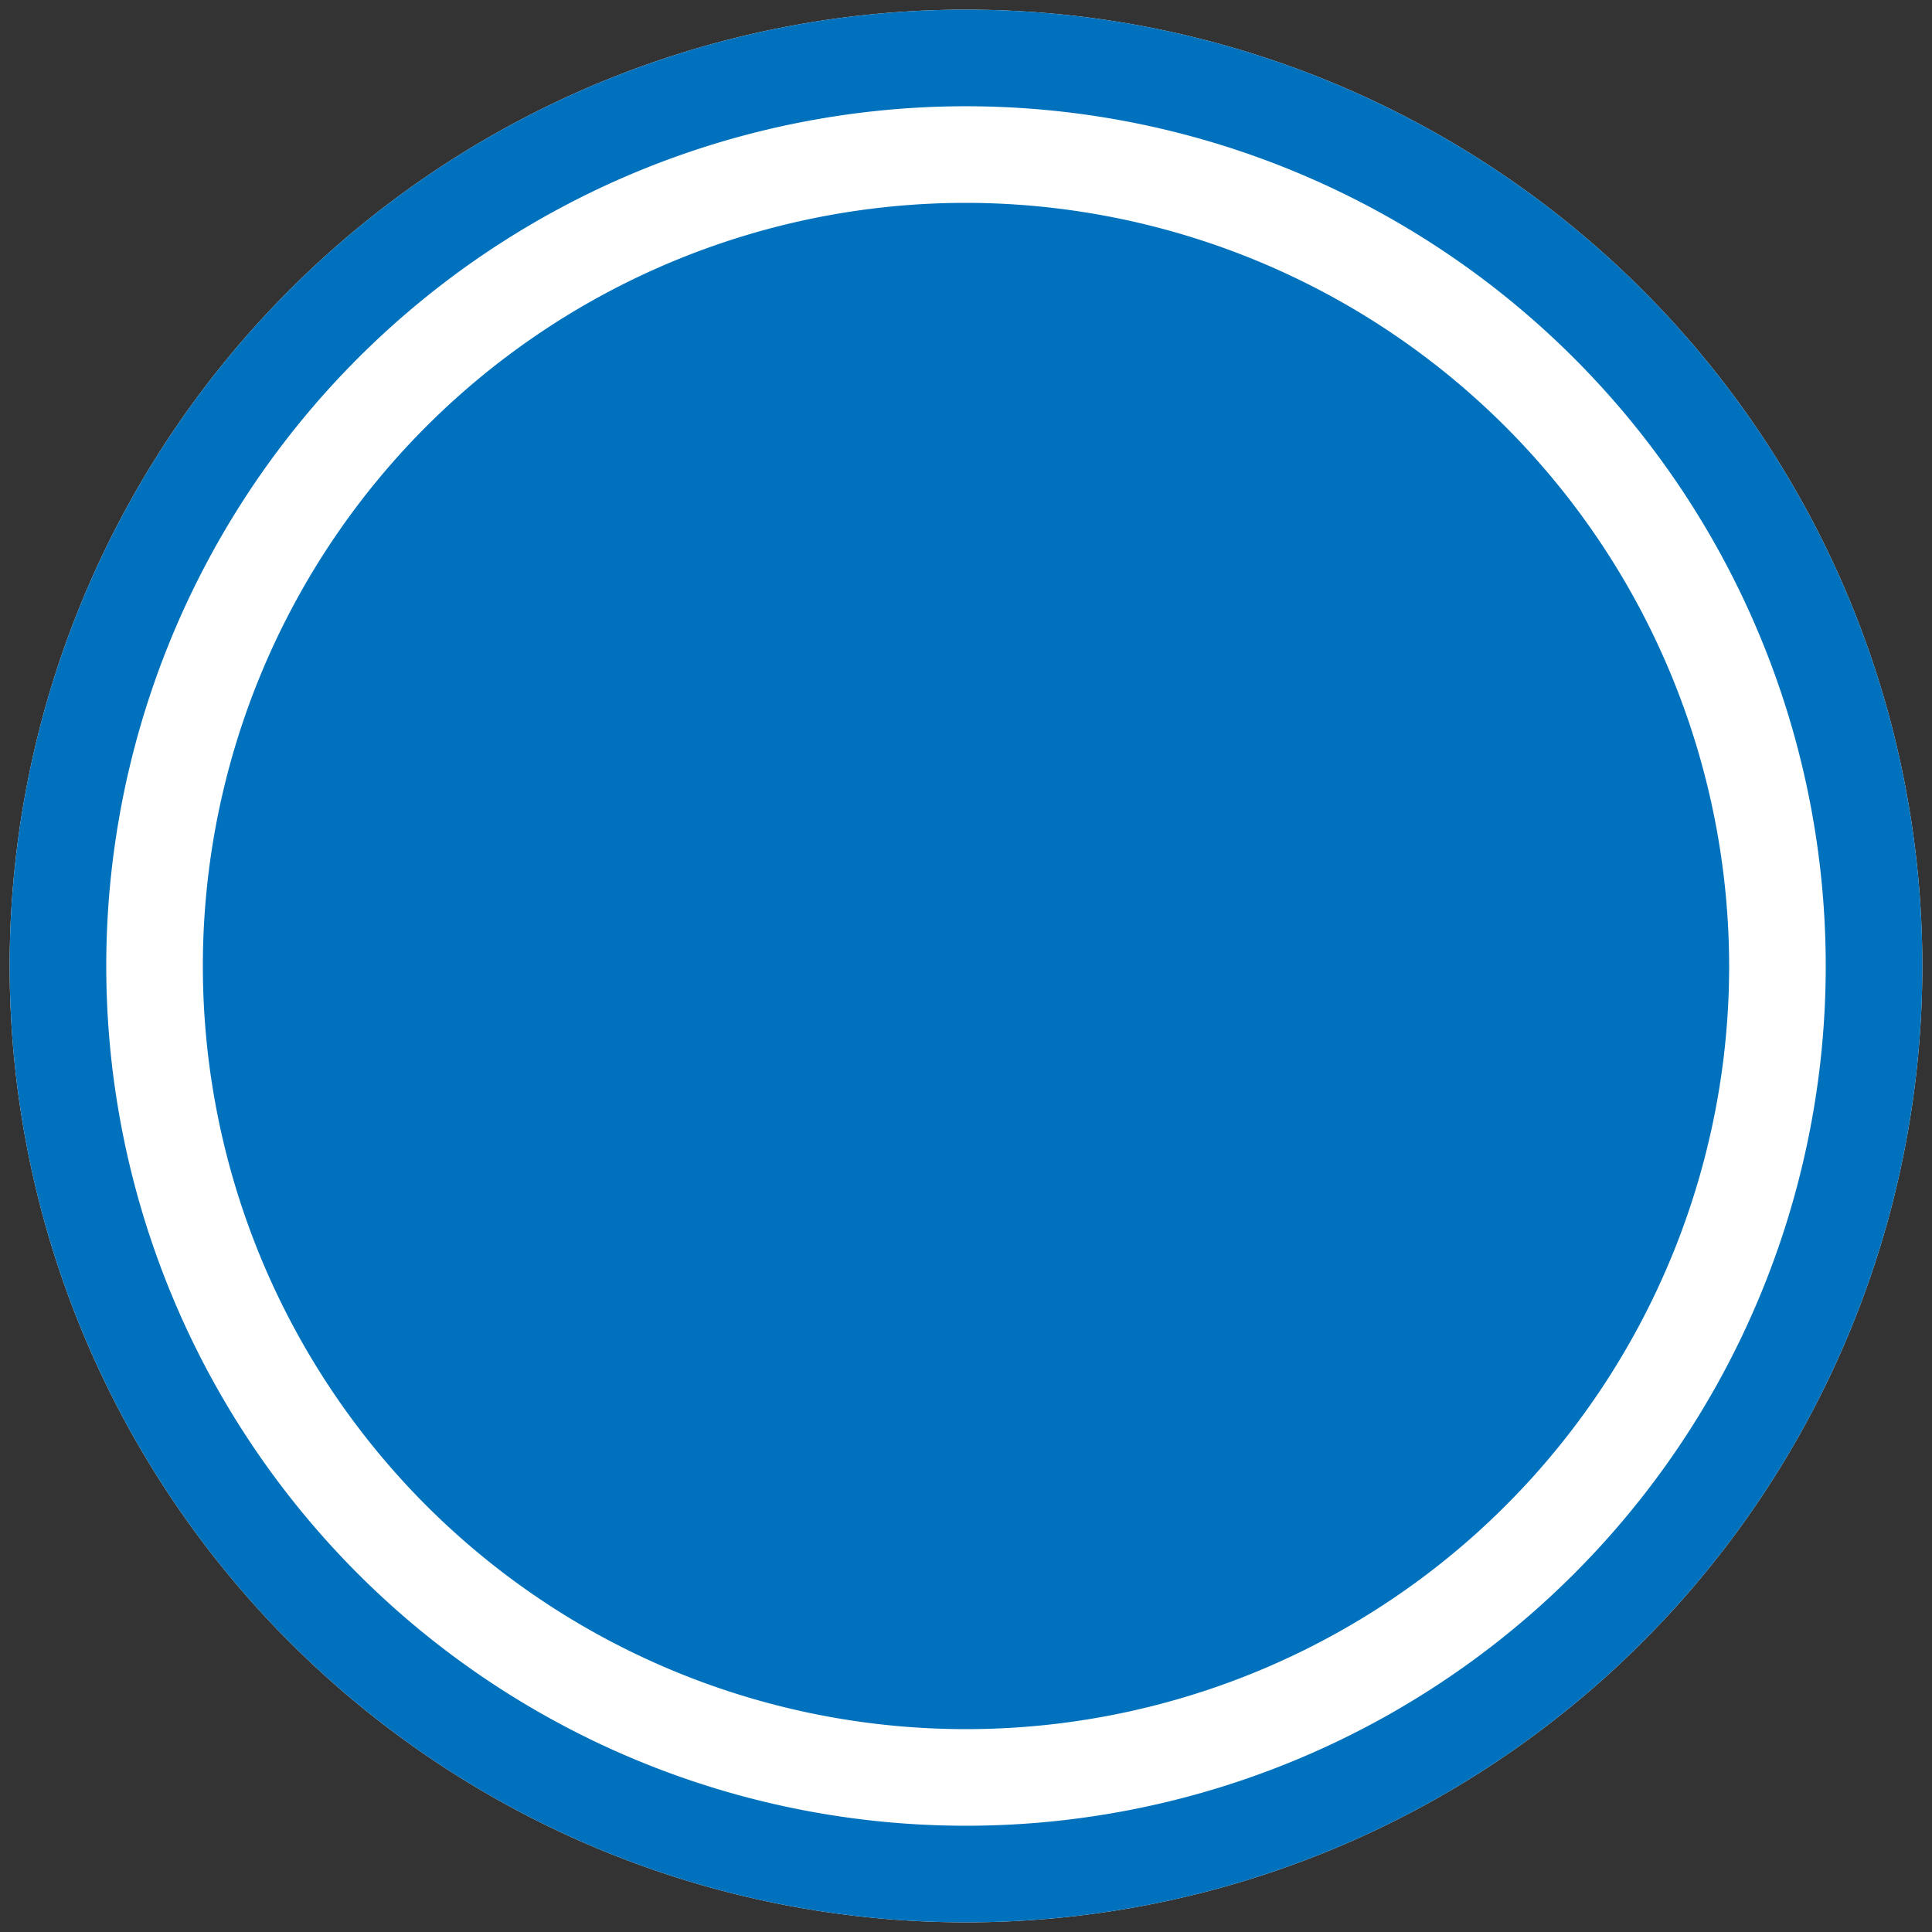 <!--
SPDX-FileCopyrightText: 2017-2020 City of Espoo

SPDX-License-Identifier: LGPL-2.1-or-later
-->

<svg id="Layer_1" data-name="Layer 1" xmlns="http://www.w3.org/2000/svg" viewBox="0 0 200 200"><rect x="0" y="0" width="200" height="200" fill="#333333" stroke="none"/><defs><style>.cls-1{fill:#fff;}.cls-2{fill:#0071bc;}</style></defs><title>Artboard 1</title><path class="cls-1" d="M100,1a99,99,0,1,0,99,99A99,99,0,0,0,100,1Z"/><path class="cls-2" d="M100,21a79,79,0,1,0,79,79A79.09,79.09,0,0,0,100,21Z"/><path class="cls-2" d="M100,1a99,99,0,1,0,99,99A99,99,0,0,0,100,1Zm0,188a89,89,0,1,1,89-89A89,89,0,0,1,100,189Z"/></svg>